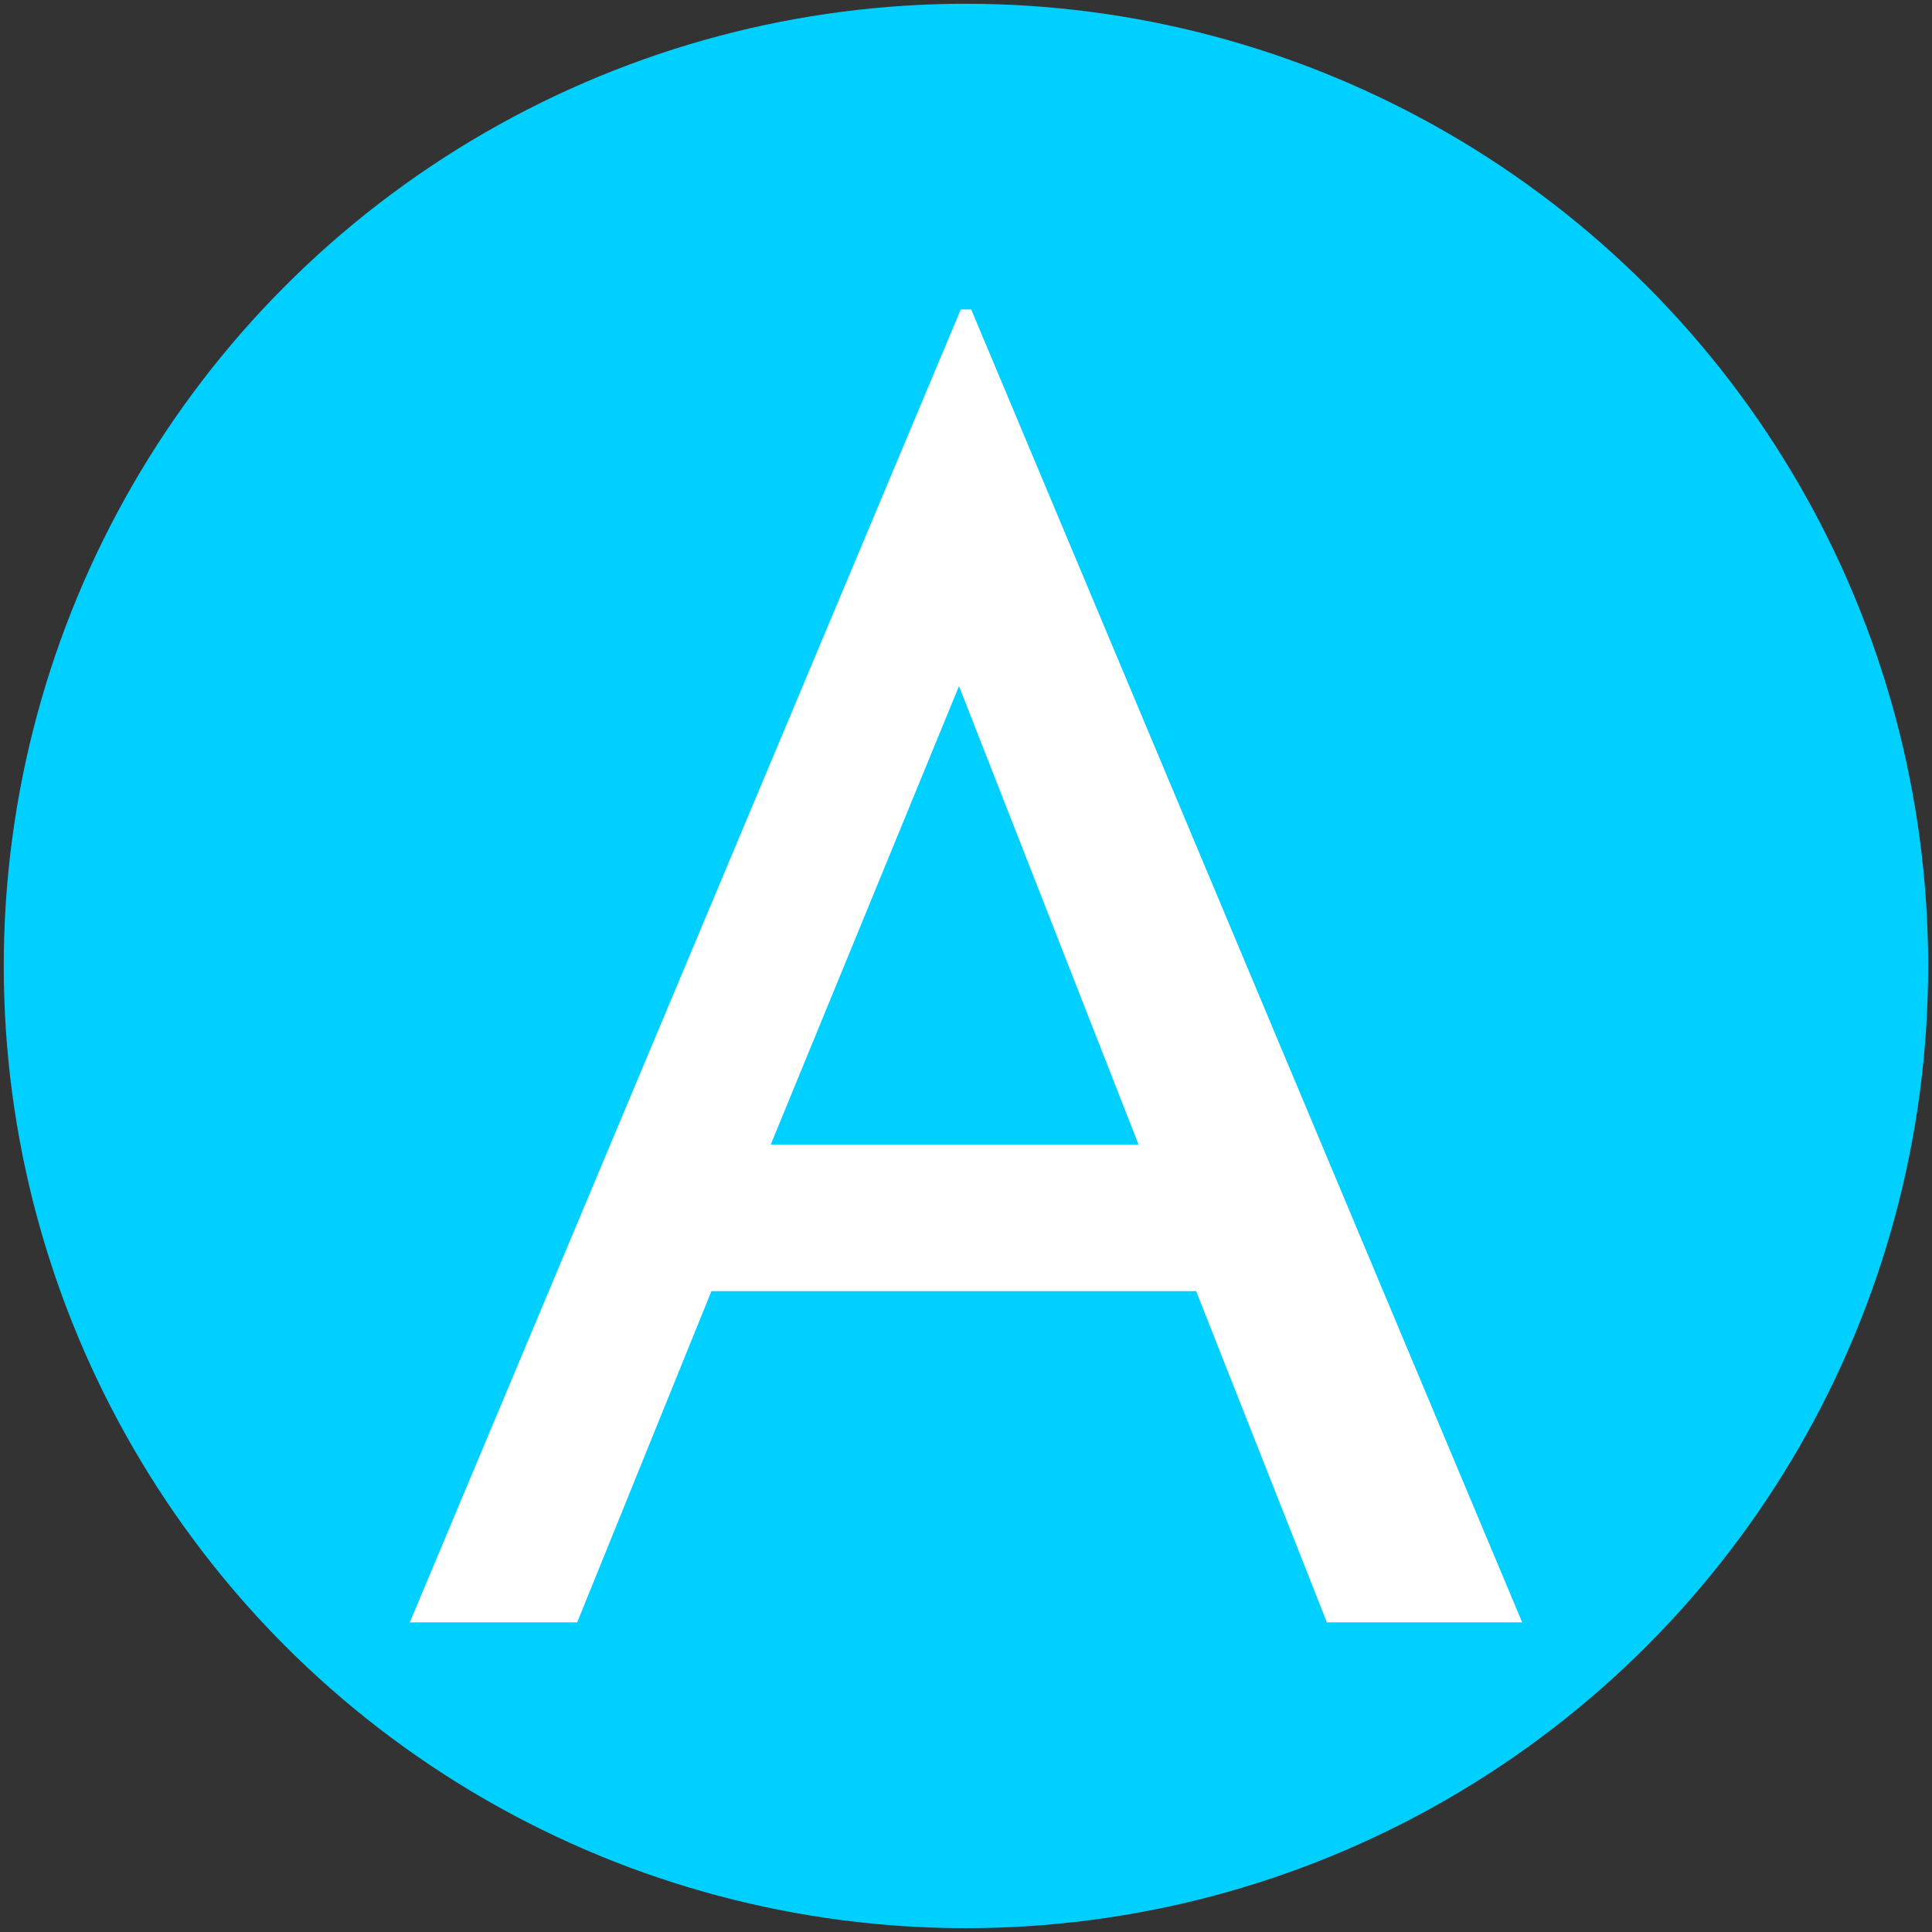 <?xml version="1.0" encoding="UTF-8"?>
<svg width="512" height="512" version="1.1" viewBox="0 0 135.47 135.47" xmlns="http://www.w3.org/2000/svg"><rect x="0" y="0" width="135.47" height="135.47" fill="#333333" stroke="none"/><g><circle cx="67.733" cy="67.733" r="67.469" fill="#00d0ff" stroke-width=".495"/><g fill="#fff" stroke-width="3.056" aria-label="A"><path d="m28.734 113.76 38.633-92.058h0.734l38.633 92.058h-13.693l-9.169-23.228h-33.987l-9.414 23.228zm25.307-33.498h25.796l-12.592-32.153z" fill="#fff" stroke-width="3.056"/></g></g></svg>
